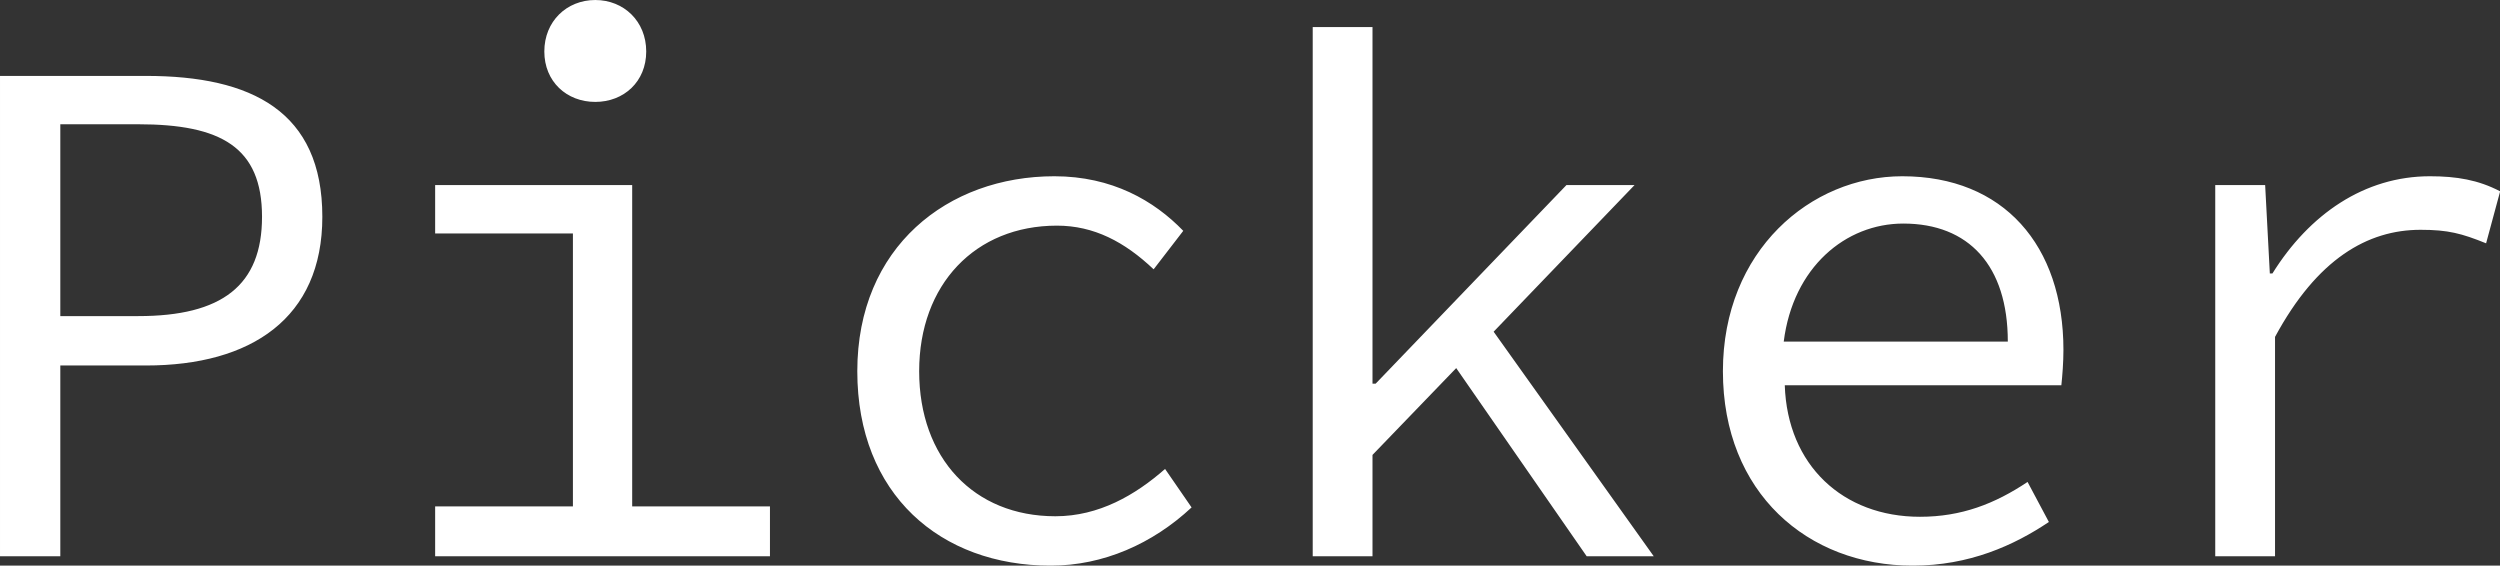 <svg data-v-423bf9ae="" xmlns="http://www.w3.org/2000/svg" viewBox="0 0 265.202 60" class="font"><rect x="0" y="0" width="265.202" height="60" fill="#333333" stroke="none"/><!----><!----><!----><g data-v-423bf9ae="" id="35d783d9-de33-4d29-900c-e27502c006b3" fill="white" transform="matrix(5.515,0,0,5.515,-7.886,-16.985)"><path d="M1.43 13.78L2.59 13.78L2.59 10.11L4.24 10.11C6.26 10.11 7.63 9.20 7.63 7.25C7.63 5.22 6.27 4.54 4.24 4.54L1.43 4.54ZM2.59 9.16L2.59 5.47L4.09 5.47C5.68 5.47 6.47 5.91 6.47 7.25C6.47 8.57 5.70 9.16 4.09 9.16ZM12.88 5.04C13.43 5.04 13.86 4.65 13.86 4.07C13.86 3.49 13.43 3.08 12.88 3.08C12.33 3.08 11.90 3.49 11.90 4.07C11.90 4.65 12.33 5.04 12.88 5.04ZM9.80 13.78L16.24 13.78L16.24 12.82L13.59 12.82L13.59 6.64L9.80 6.64L9.80 7.57L12.45 7.57L12.45 12.82L9.80 12.82ZM21.64 13.96C22.65 13.96 23.60 13.54 24.35 12.84L23.84 12.10C23.27 12.60 22.57 13.01 21.73 13.01C20.16 13.01 19.11 11.89 19.11 10.22C19.11 8.55 20.19 7.42 21.76 7.42C22.47 7.42 23.06 7.73 23.62 8.26L24.19 7.52C23.63 6.94 22.82 6.47 21.71 6.47C19.66 6.47 17.92 7.83 17.92 10.22C17.92 12.59 19.52 13.96 21.64 13.96ZM26.68 13.78L27.83 13.78L27.83 11.83L29.44 10.16L31.95 13.78L33.24 13.78L30.16 9.46L32.87 6.64L31.56 6.64L27.89 10.46L27.83 10.46L27.83 3.60L26.68 3.60ZM38.22 13.96C39.31 13.96 40.17 13.57 40.84 13.12L40.43 12.35C39.80 12.77 39.16 13.02 38.36 13.02C36.88 13.02 35.81 12.03 35.76 10.49L41.08 10.49C41.10 10.30 41.12 10.05 41.12 9.81C41.12 7.80 39.97 6.47 38.02 6.47C36.26 6.47 34.57 7.90 34.57 10.22C34.57 12.56 36.20 13.96 38.22 13.96ZM35.74 9.65C35.92 8.22 36.93 7.38 38.04 7.38C39.30 7.38 40.05 8.19 40.05 9.65ZM44.04 13.78L45.19 13.78L45.19 9.56C46.00 8.06 46.97 7.50 47.99 7.50C48.52 7.50 48.78 7.57 49.25 7.76L49.52 6.76C49.10 6.54 48.68 6.47 48.17 6.47C46.91 6.47 45.85 7.20 45.14 8.34L45.09 8.34L45.00 6.64L44.04 6.64Z"></path></g><!----><!----></svg>